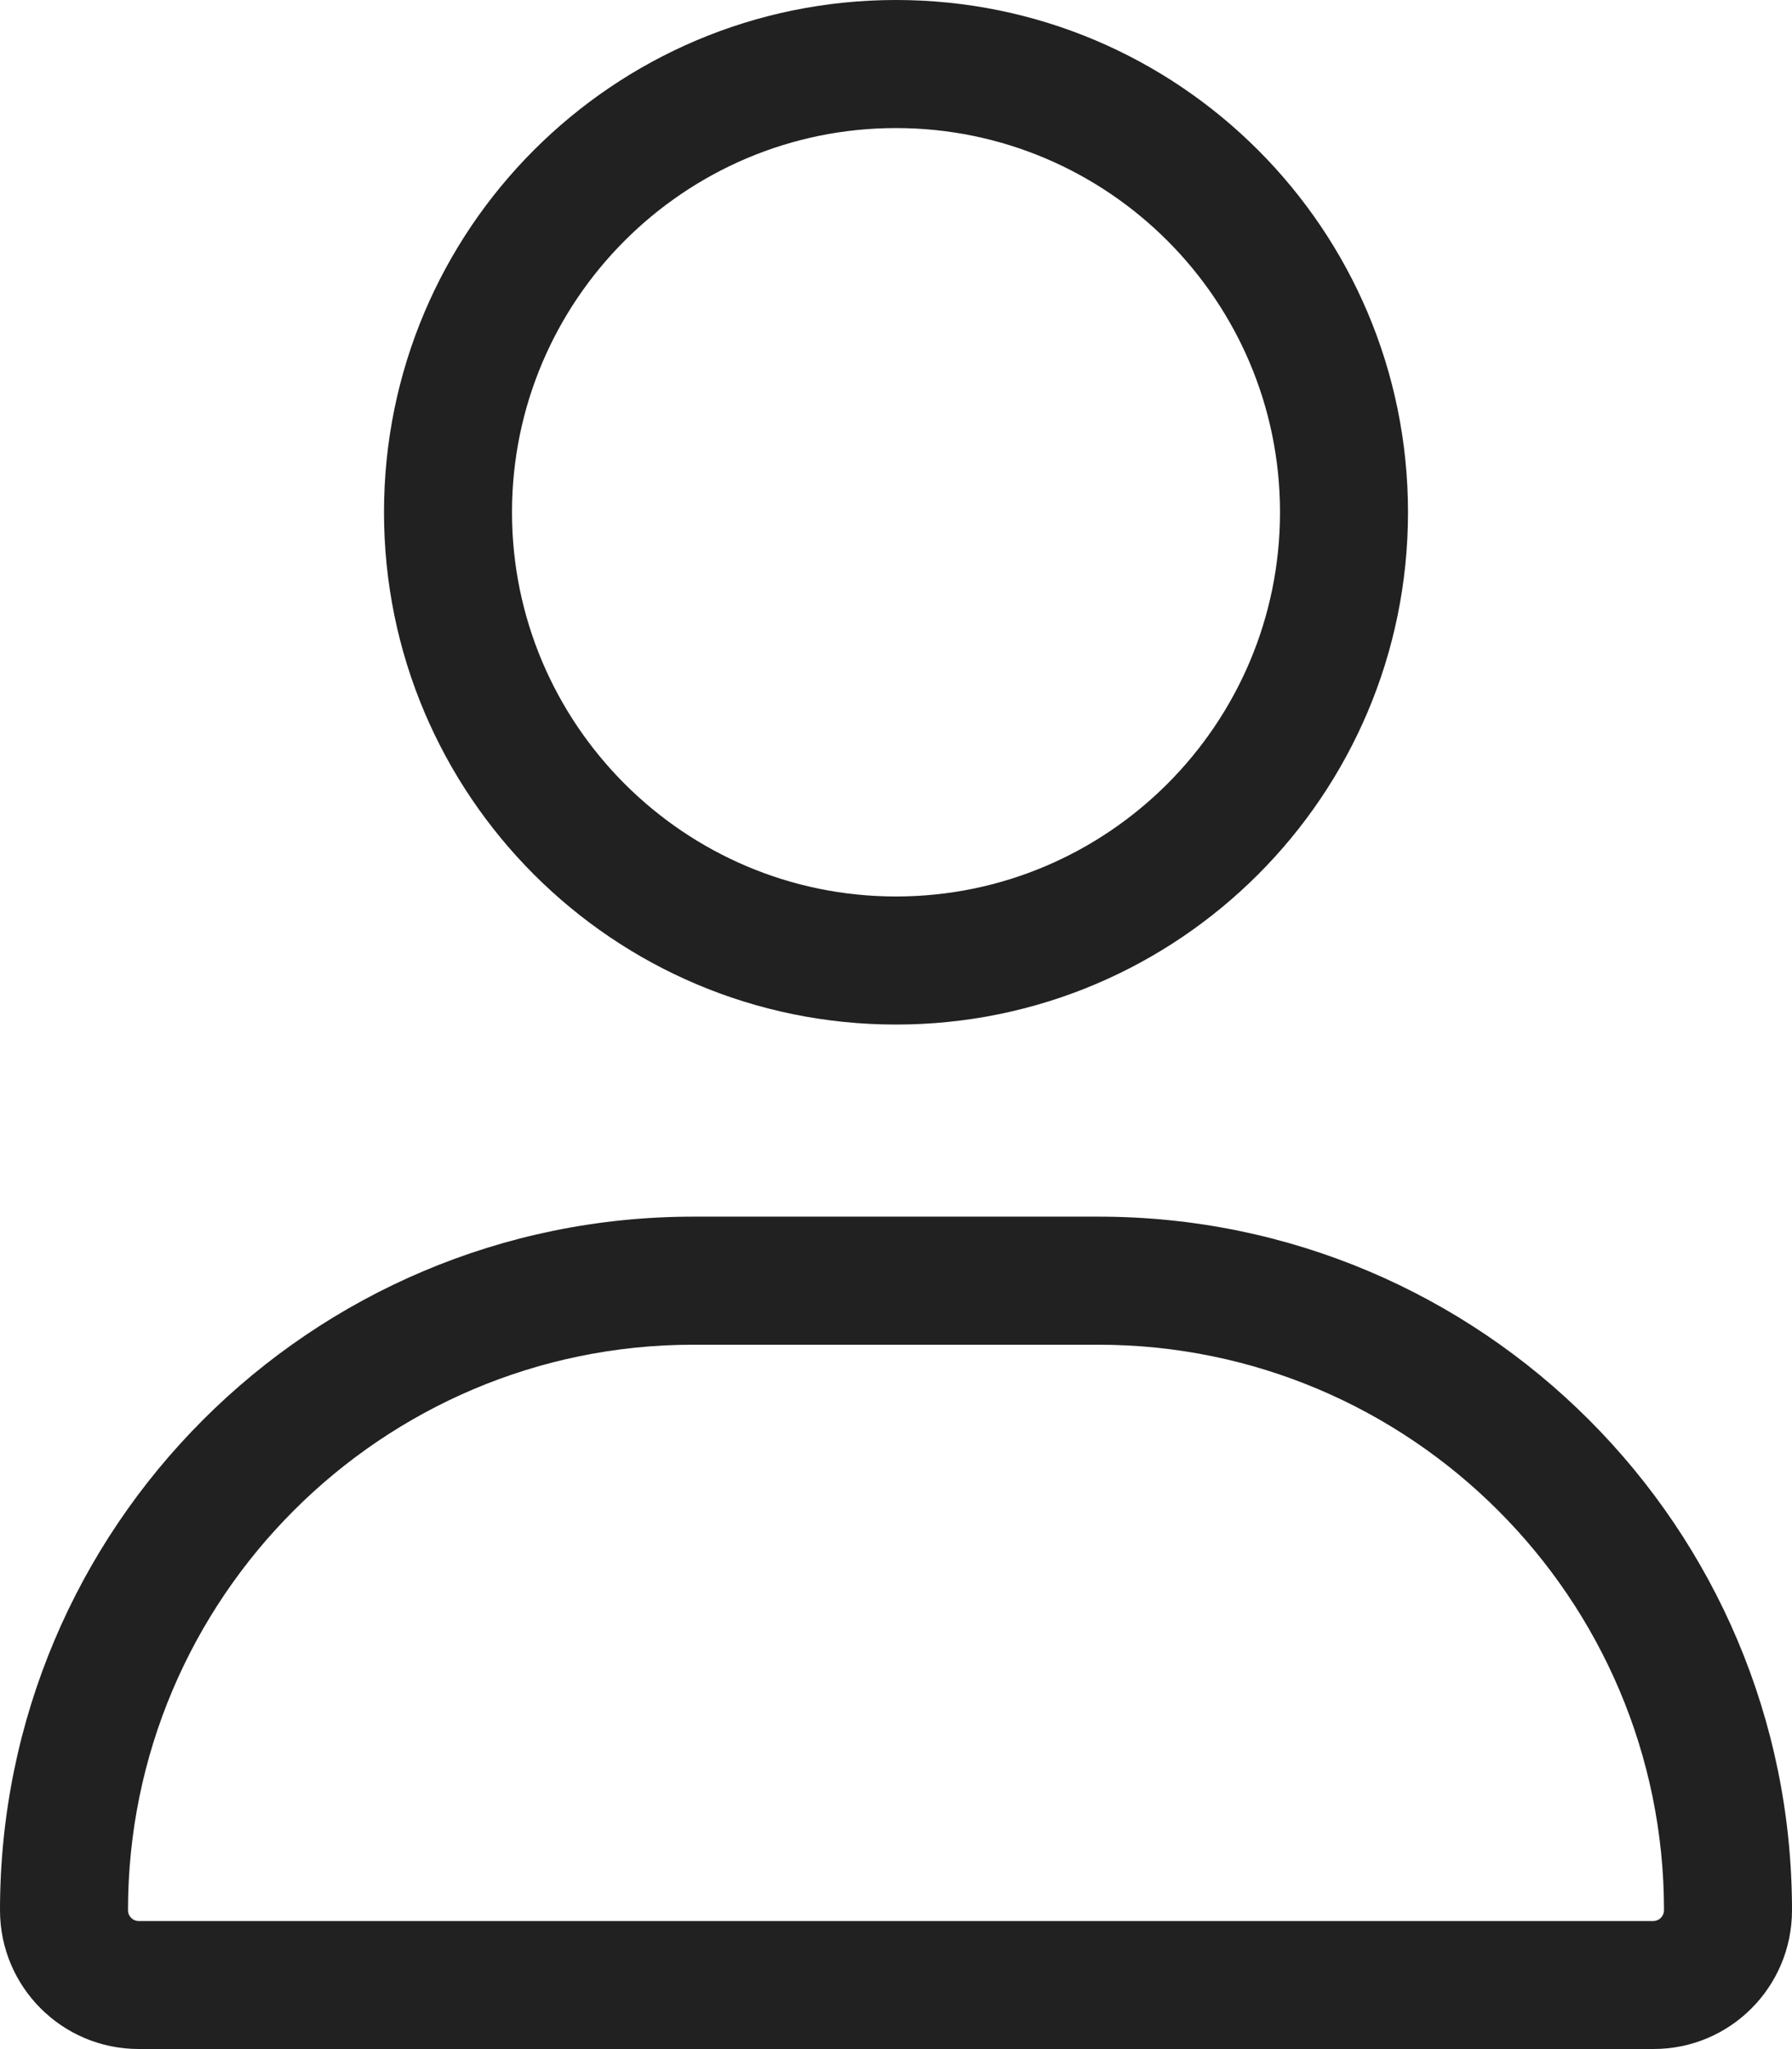 <svg width="35" height="40" viewBox="0 0 35 40" fill="none" xmlns="http://www.w3.org/2000/svg">
<g clip-path="url(#clip0_172_550)">
<path d="M17.5 20C23.023 20 27.5 15.523 27.5 10C27.5 4.477 23.023 0 17.5 0C11.977 0 7.5 4.477 7.5 10C7.5 15.523 11.977 20 17.5 20ZM17.5 2.5C21.636 2.5 25 5.864 25 10C25 14.135 21.636 17.5 17.5 17.5C13.364 17.5 10 14.133 10 10C10 5.864 13.367 2.5 17.5 2.5ZM21.461 23.75H13.539C6.063 23.75 0 29.812 0 37.289C0 38.784 1.212 39.998 2.708 39.998H32.294C33.789 40 35 38.789 35 37.289C35 29.812 28.938 23.75 21.461 23.75ZM32.289 37.5H2.708C2.594 37.5 2.5 37.406 2.5 37.289C2.5 31.203 7.453 26.25 13.539 26.25H21.453C27.547 26.25 32.5 31.203 32.5 37.289C32.5 37.406 32.406 37.5 32.289 37.5Z" fill="#212121"/>
</g>
<defs>
<clipPath id="clip0_172_550">
<rect width="35" height="40" fill="white"/>
</clipPath>
</defs>
</svg>
